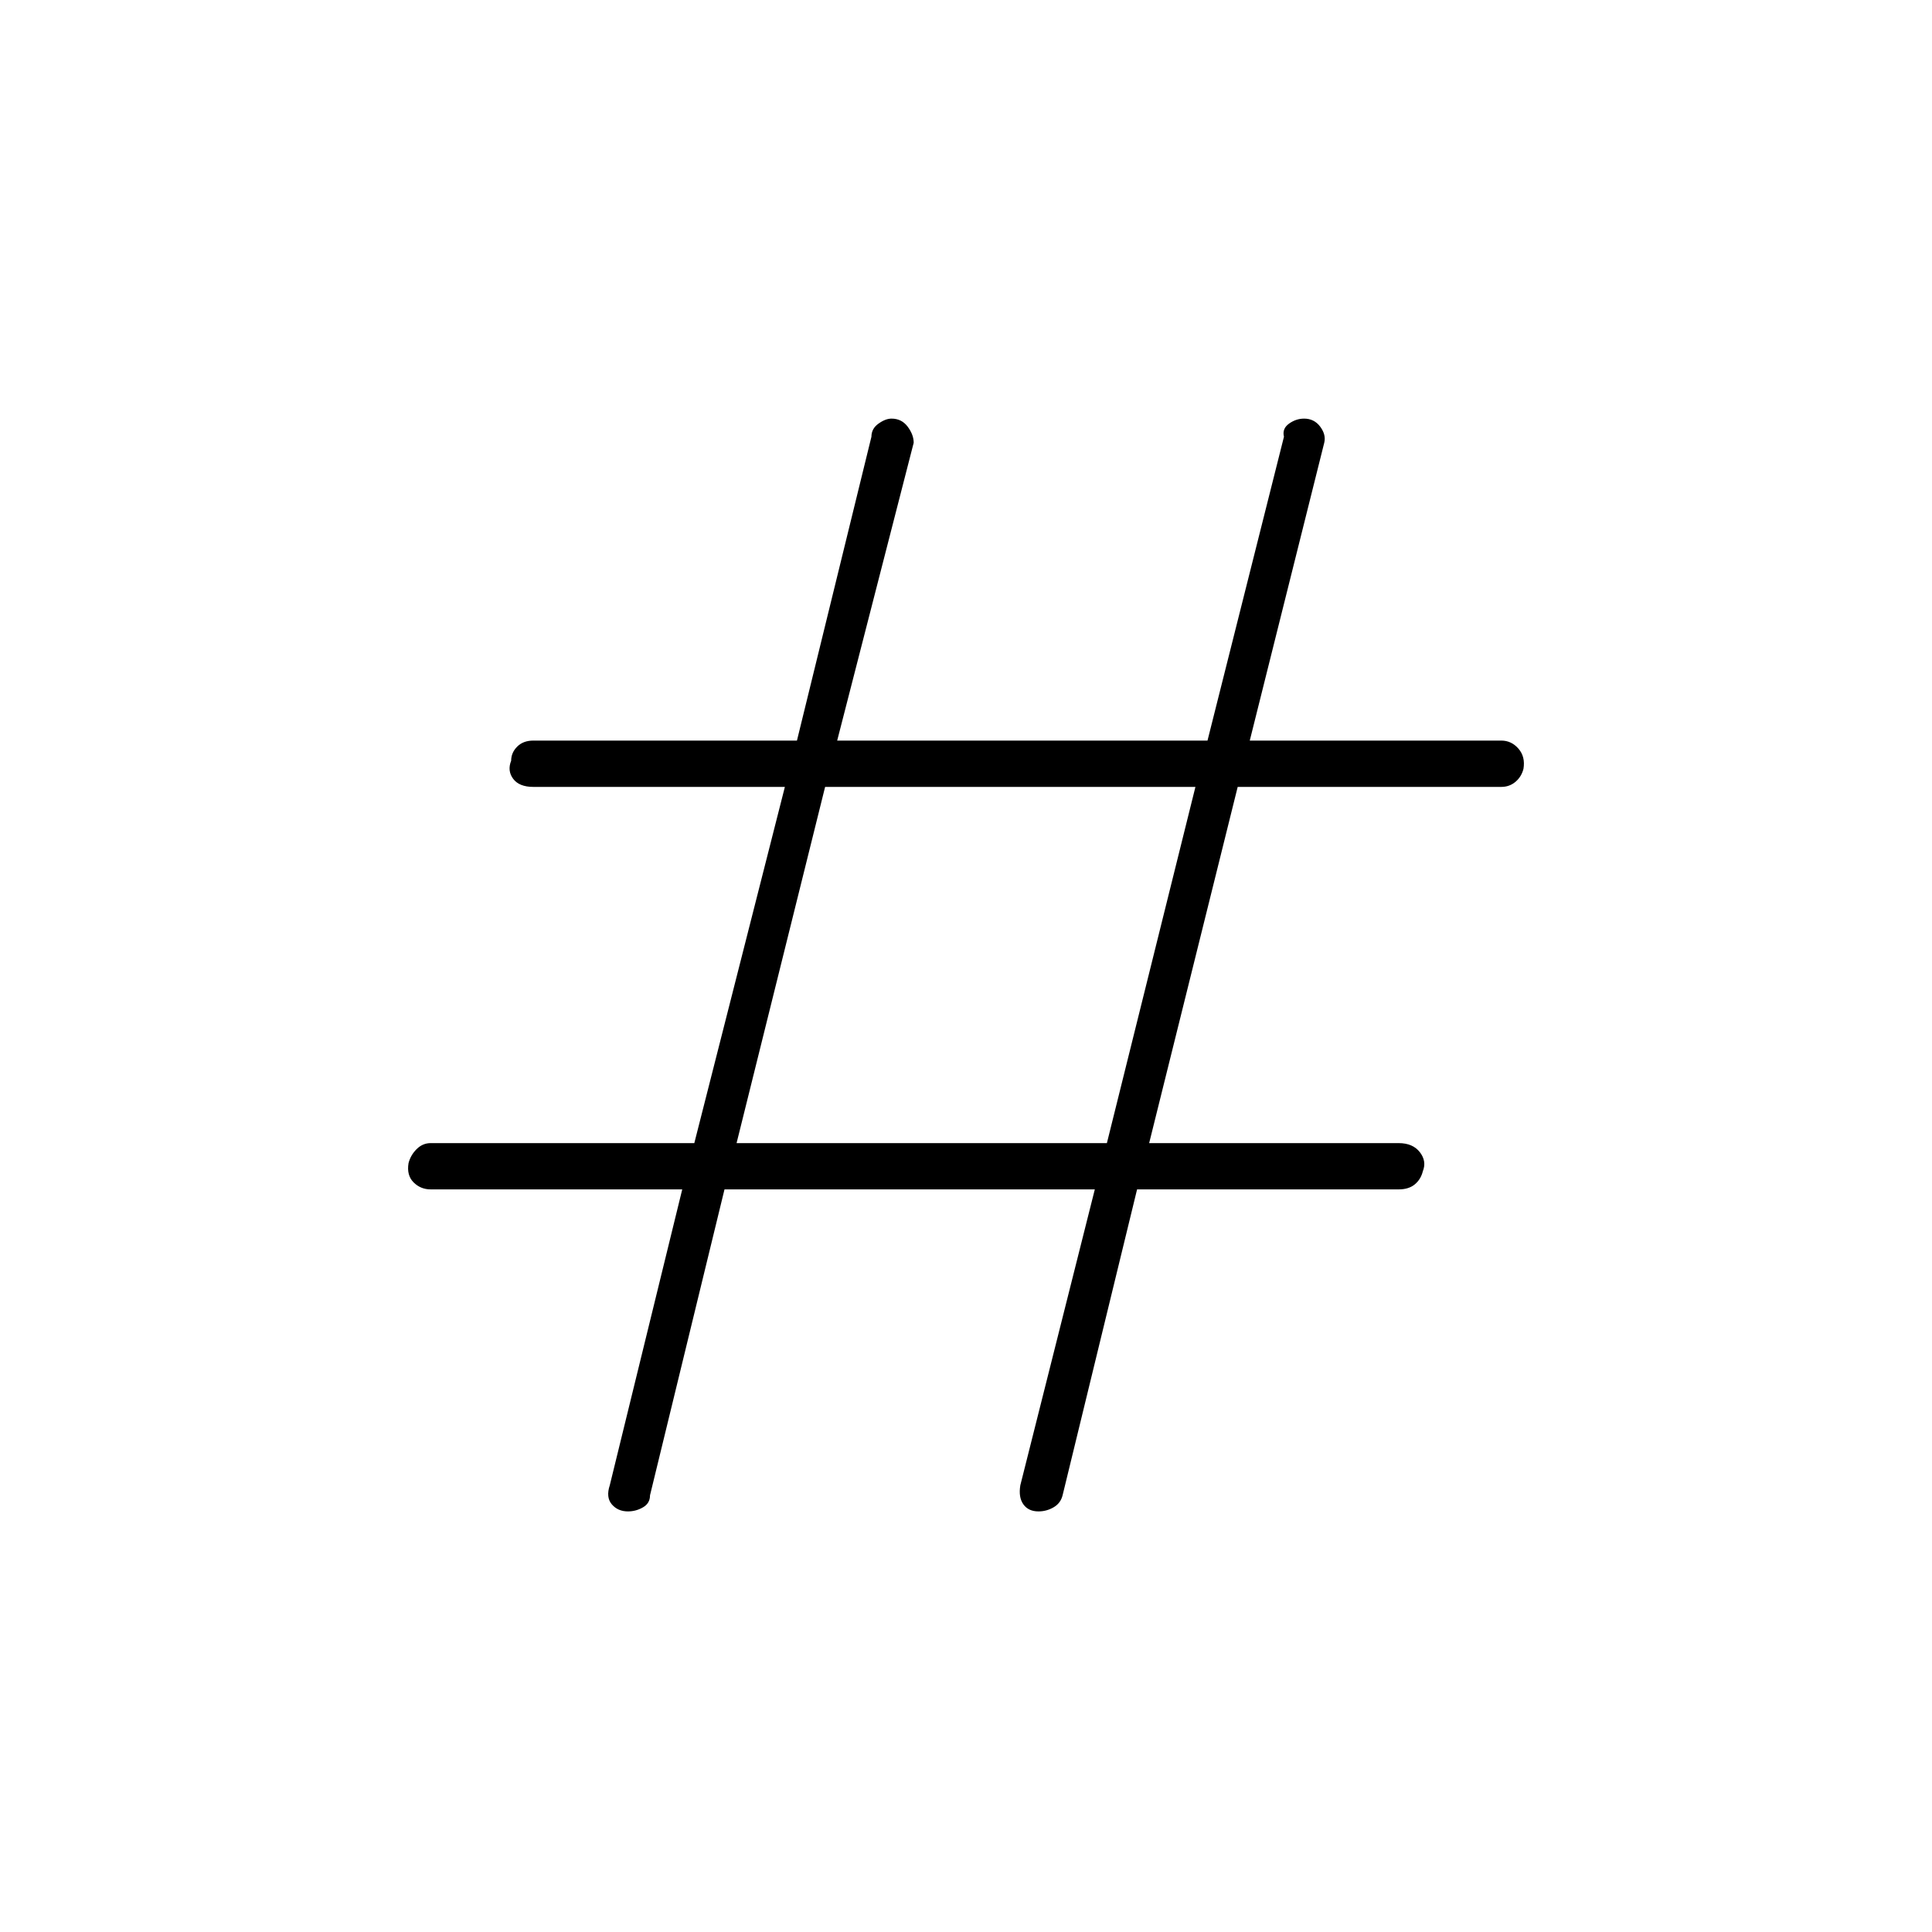 <svg xmlns="http://www.w3.org/2000/svg" height="40" width="40"><path d="M15 24.625 13.458 30.958Q13.458 31.125 13.312 31.208Q13.167 31.292 13 31.292Q12.792 31.292 12.667 31.146Q12.542 31 12.625 30.75L14.125 24.625H8.917Q8.708 24.625 8.562 24.479Q8.417 24.333 8.458 24.083Q8.5 23.917 8.625 23.792Q8.75 23.667 8.917 23.667H14.375L16.25 16.292H11.042Q10.75 16.292 10.625 16.125Q10.5 15.958 10.583 15.75Q10.583 15.583 10.708 15.458Q10.833 15.333 11.042 15.333H16.5L18.042 9.042Q18.042 8.875 18.188 8.771Q18.333 8.667 18.458 8.667Q18.667 8.667 18.792 8.833Q18.917 9 18.917 9.167L17.333 15.333H25L26.583 9.042Q26.542 8.875 26.688 8.771Q26.833 8.667 27 8.667Q27.208 8.667 27.333 8.833Q27.458 9 27.417 9.167L25.875 15.333H31.083Q31.292 15.333 31.438 15.5Q31.583 15.667 31.542 15.917Q31.5 16.083 31.375 16.188Q31.25 16.292 31.083 16.292H25.625L23.792 23.667H28.958Q29.25 23.667 29.396 23.854Q29.542 24.042 29.458 24.25Q29.417 24.417 29.292 24.521Q29.167 24.625 28.958 24.625H23.542L22 30.958Q21.958 31.125 21.812 31.208Q21.667 31.292 21.5 31.292Q21.292 31.292 21.188 31.146Q21.083 31 21.125 30.75L22.667 24.625ZM15.25 23.667H22.917L24.75 16.292H17.083Z"/></svg>